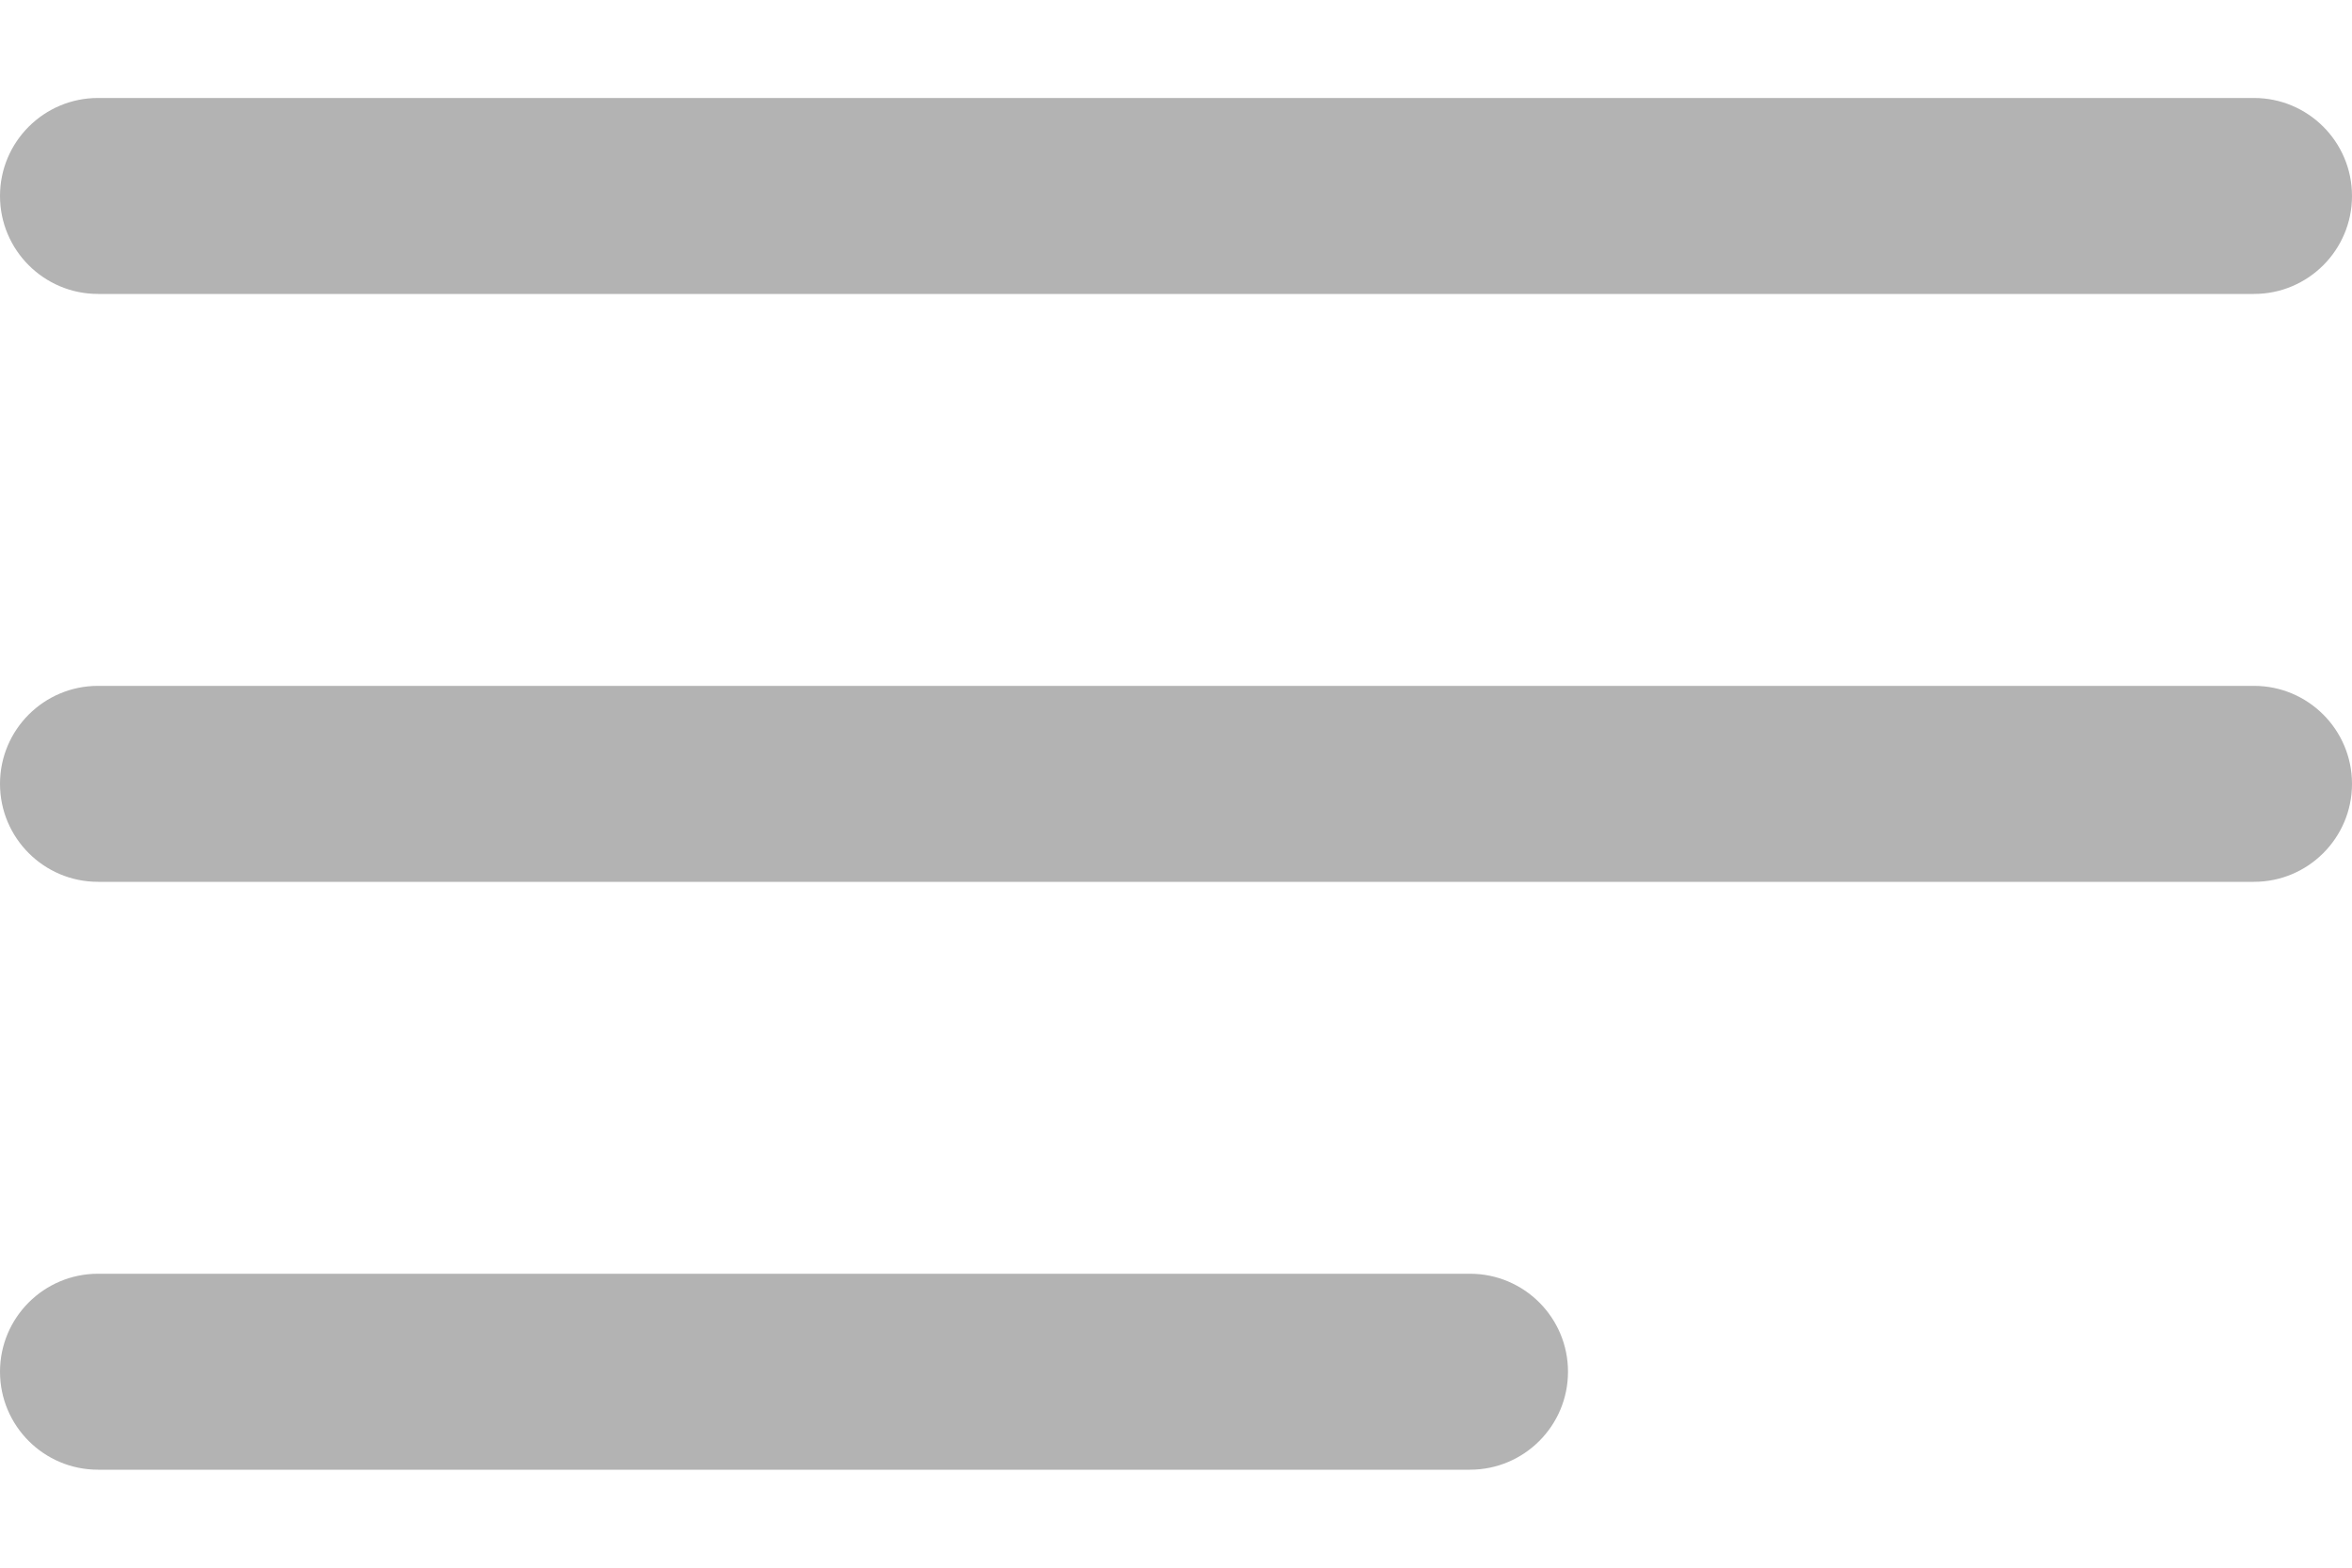 <svg width="18" height="12" viewBox="0 0 18 12" fill="#b3b3b3"  xmlns="http://www.w3.org/2000/svg">
<path d="M0 1.5C0 1.086 0.336 0.75 0.75 0.75H17.25C17.664 0.75 18 1.086 18 1.5C18 1.914 17.664 2.25 17.25 2.25H0.75C0.336 2.25 0 1.914 0 1.5Z" />
<path d="M0 6C0 5.586 0.336 5.25 0.75 5.25H17.25C17.664 5.25 18 5.586 18 6C18 6.414 17.664 6.75 17.25 6.75H0.75C0.336 6.75 0 6.414 0 6Z" />
<path d="M0.75 9.75C0.336 9.75 0 10.086 0 10.5C0 10.914 0.336 11.25 0.75 11.25H11.25C11.664 11.25 12 10.914 12 10.5C12 10.086 11.664 9.75 11.25 9.75H0.75Z" />
</svg>
